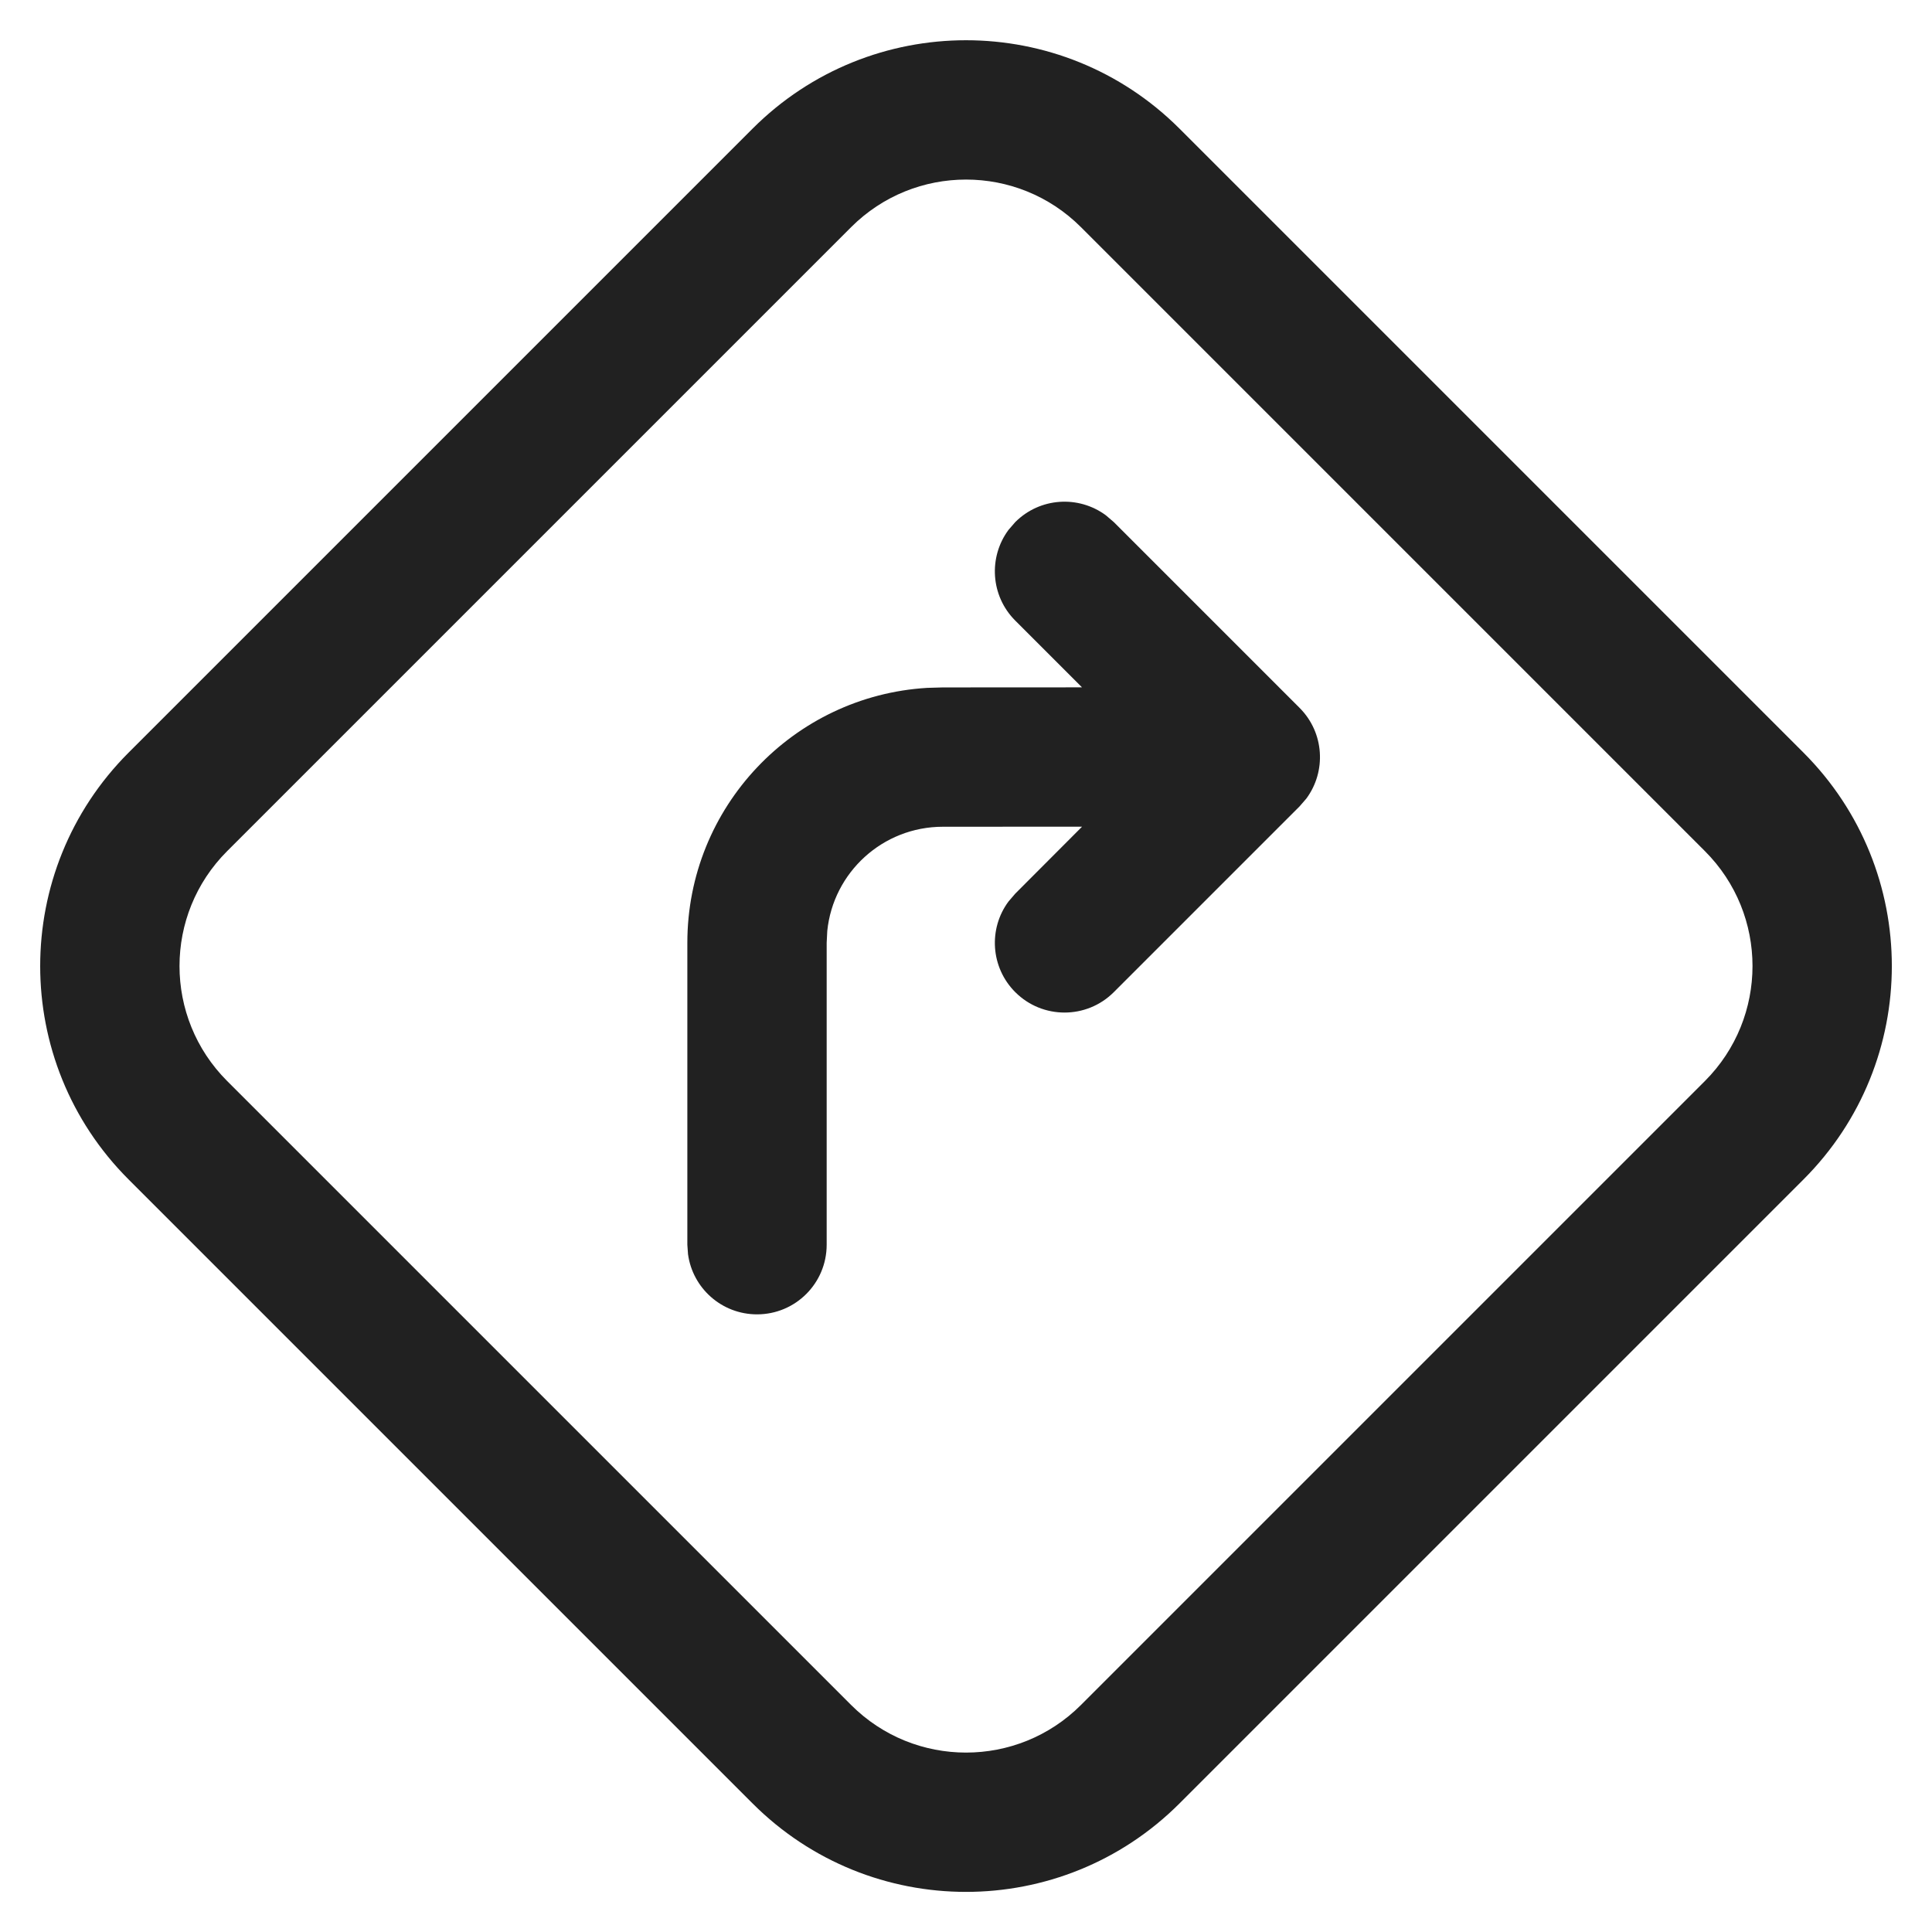 <svg width="26" height="26" viewBox="0 0 26 26" fill="none" xmlns="http://www.w3.org/2000/svg">
<path d="M15.873 1.731L24.27 10.128C25.856 11.715 25.856 14.287 24.27 15.873L15.873 24.27C14.286 25.857 11.714 25.857 10.128 24.27L1.731 15.873C0.144 14.287 0.144 11.715 1.731 10.128L10.128 1.731C11.714 0.145 14.286 0.145 15.873 1.731ZM11.454 3.057L3.057 11.454C2.202 12.308 2.202 13.693 3.057 14.548L11.454 22.945C12.308 23.799 13.693 23.799 14.547 22.945L22.944 14.548C23.798 13.693 23.798 12.308 22.944 11.454L14.547 3.057C13.693 2.203 12.308 2.203 11.454 3.057ZM13.572 7.131L13.663 7.026C13.996 6.693 14.517 6.663 14.884 6.936L14.989 7.026L17.489 9.526C17.822 9.859 17.852 10.38 17.58 10.747L17.489 10.852L14.989 13.352C14.623 13.718 14.029 13.718 13.663 13.352C13.33 13.019 13.3 12.498 13.572 12.132L13.663 12.026L14.562 11.125L12.688 11.126C11.879 11.126 11.213 11.741 11.133 12.529L11.125 12.688V16.751C11.125 17.269 10.706 17.688 10.188 17.688C9.713 17.688 9.321 17.336 9.259 16.878L9.25 16.751V12.688C9.25 10.86 10.677 9.365 12.478 9.257L12.688 9.251L14.561 9.25L13.663 8.352C13.33 8.019 13.3 7.498 13.572 7.131L13.663 7.026L13.572 7.131Z" fill="#212121"/>
</svg>
